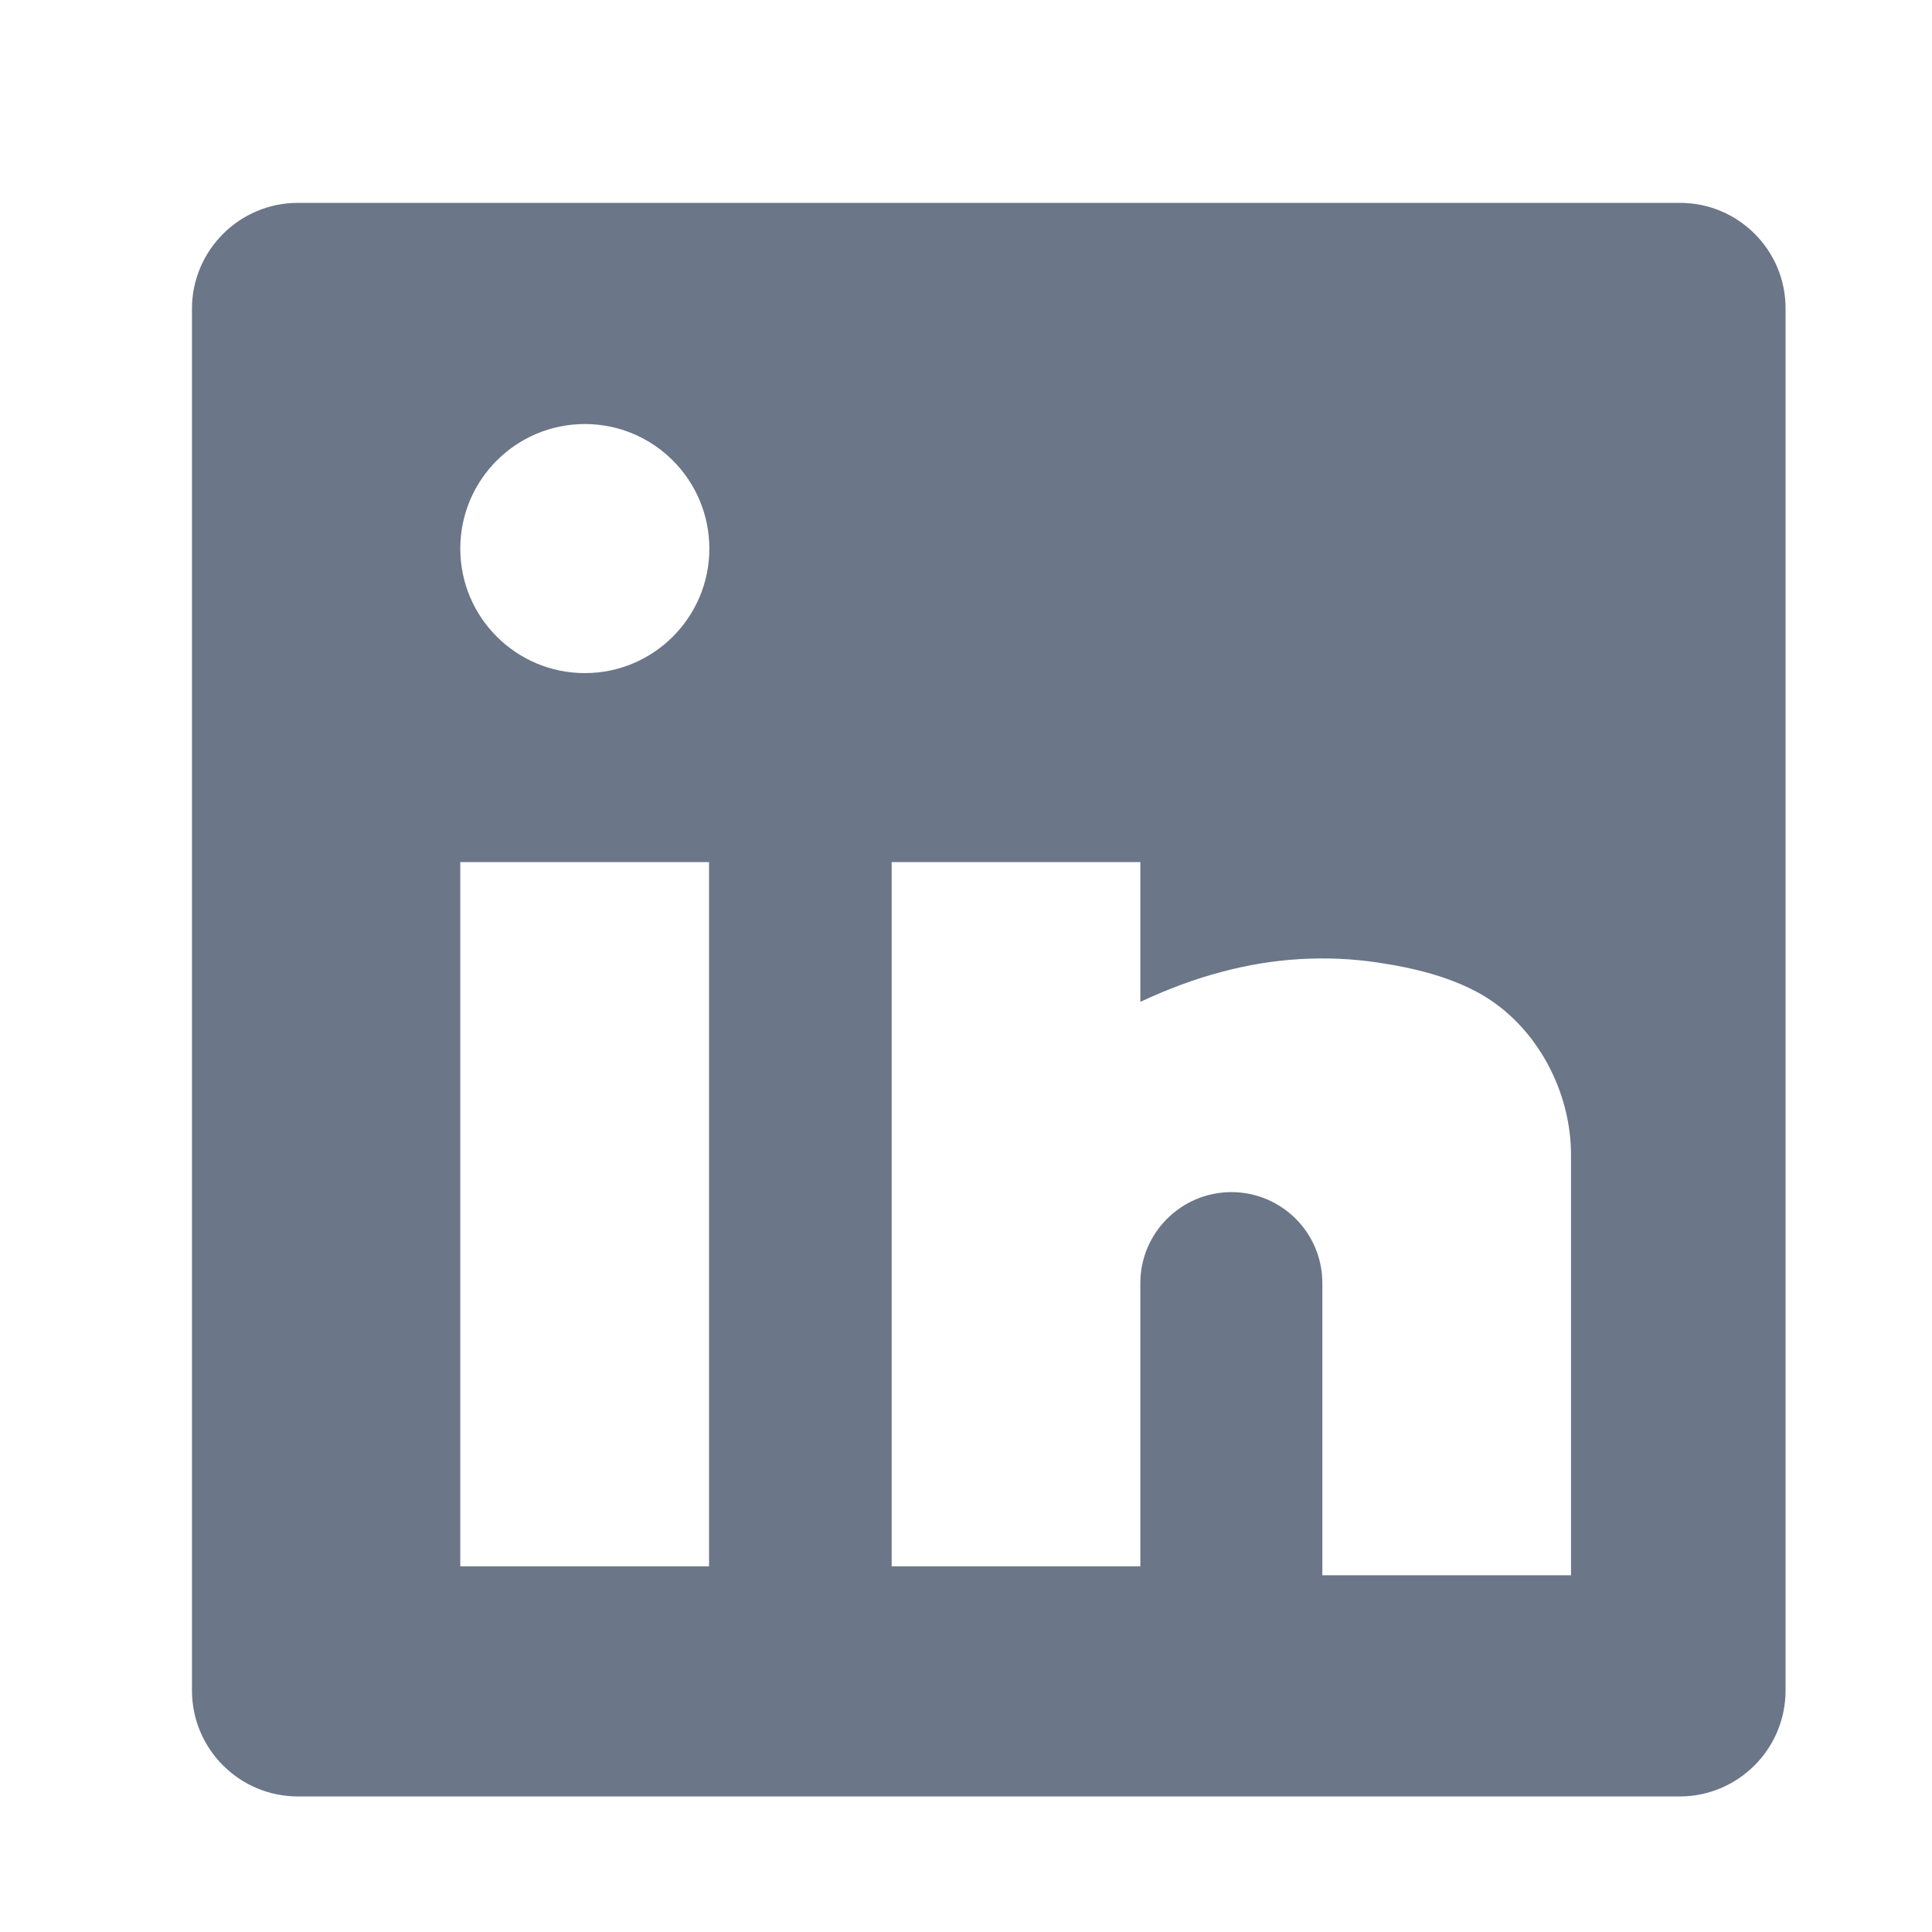 <svg width="25" height="25" viewBox="0 -1 22 25" fill="none" xmlns="http://www.w3.org/2000/svg">
<g clip-path="url(#clip0_619_4429)">
<path d="M20.239 1.625H2.355C1.599 1.625 0.984 2.24 0.984 2.996V20.875C0.984 21.632 1.599 22.246 2.355 22.246H20.234C20.991 22.246 21.605 21.632 21.605 20.875V2.996C21.609 2.24 20.995 1.625 20.239 1.625ZM7.679 19.268H4.456V10.155H7.675V19.268H7.679ZM6.068 7.71C5.178 7.71 4.456 6.988 4.456 6.099C4.456 5.209 5.178 4.487 6.068 4.487C6.957 4.487 7.679 5.209 7.679 6.099C7.679 6.988 6.957 7.71 6.068 7.71ZM18.829 19.384H15.611V15.603C15.611 14.95 15.082 14.426 14.434 14.426C13.785 14.426 13.256 14.954 13.256 15.603V19.268H10.038V10.155H13.256V11.964C13.596 11.805 13.944 11.672 14.305 11.577C14.971 11.397 15.662 11.354 16.341 11.457C16.797 11.525 17.278 11.642 17.678 11.873C18.391 12.29 18.829 13.124 18.829 13.945C18.829 13.94 18.829 19.384 18.829 19.384Z" fill="#6B7688"/>
</g>
<defs>
<clipPath id="clip0_619_4429">
<rect width="22" height="22" fill="white" transform="translate(0.297 0.938)"/>
</clipPath>
</defs>
</svg>
